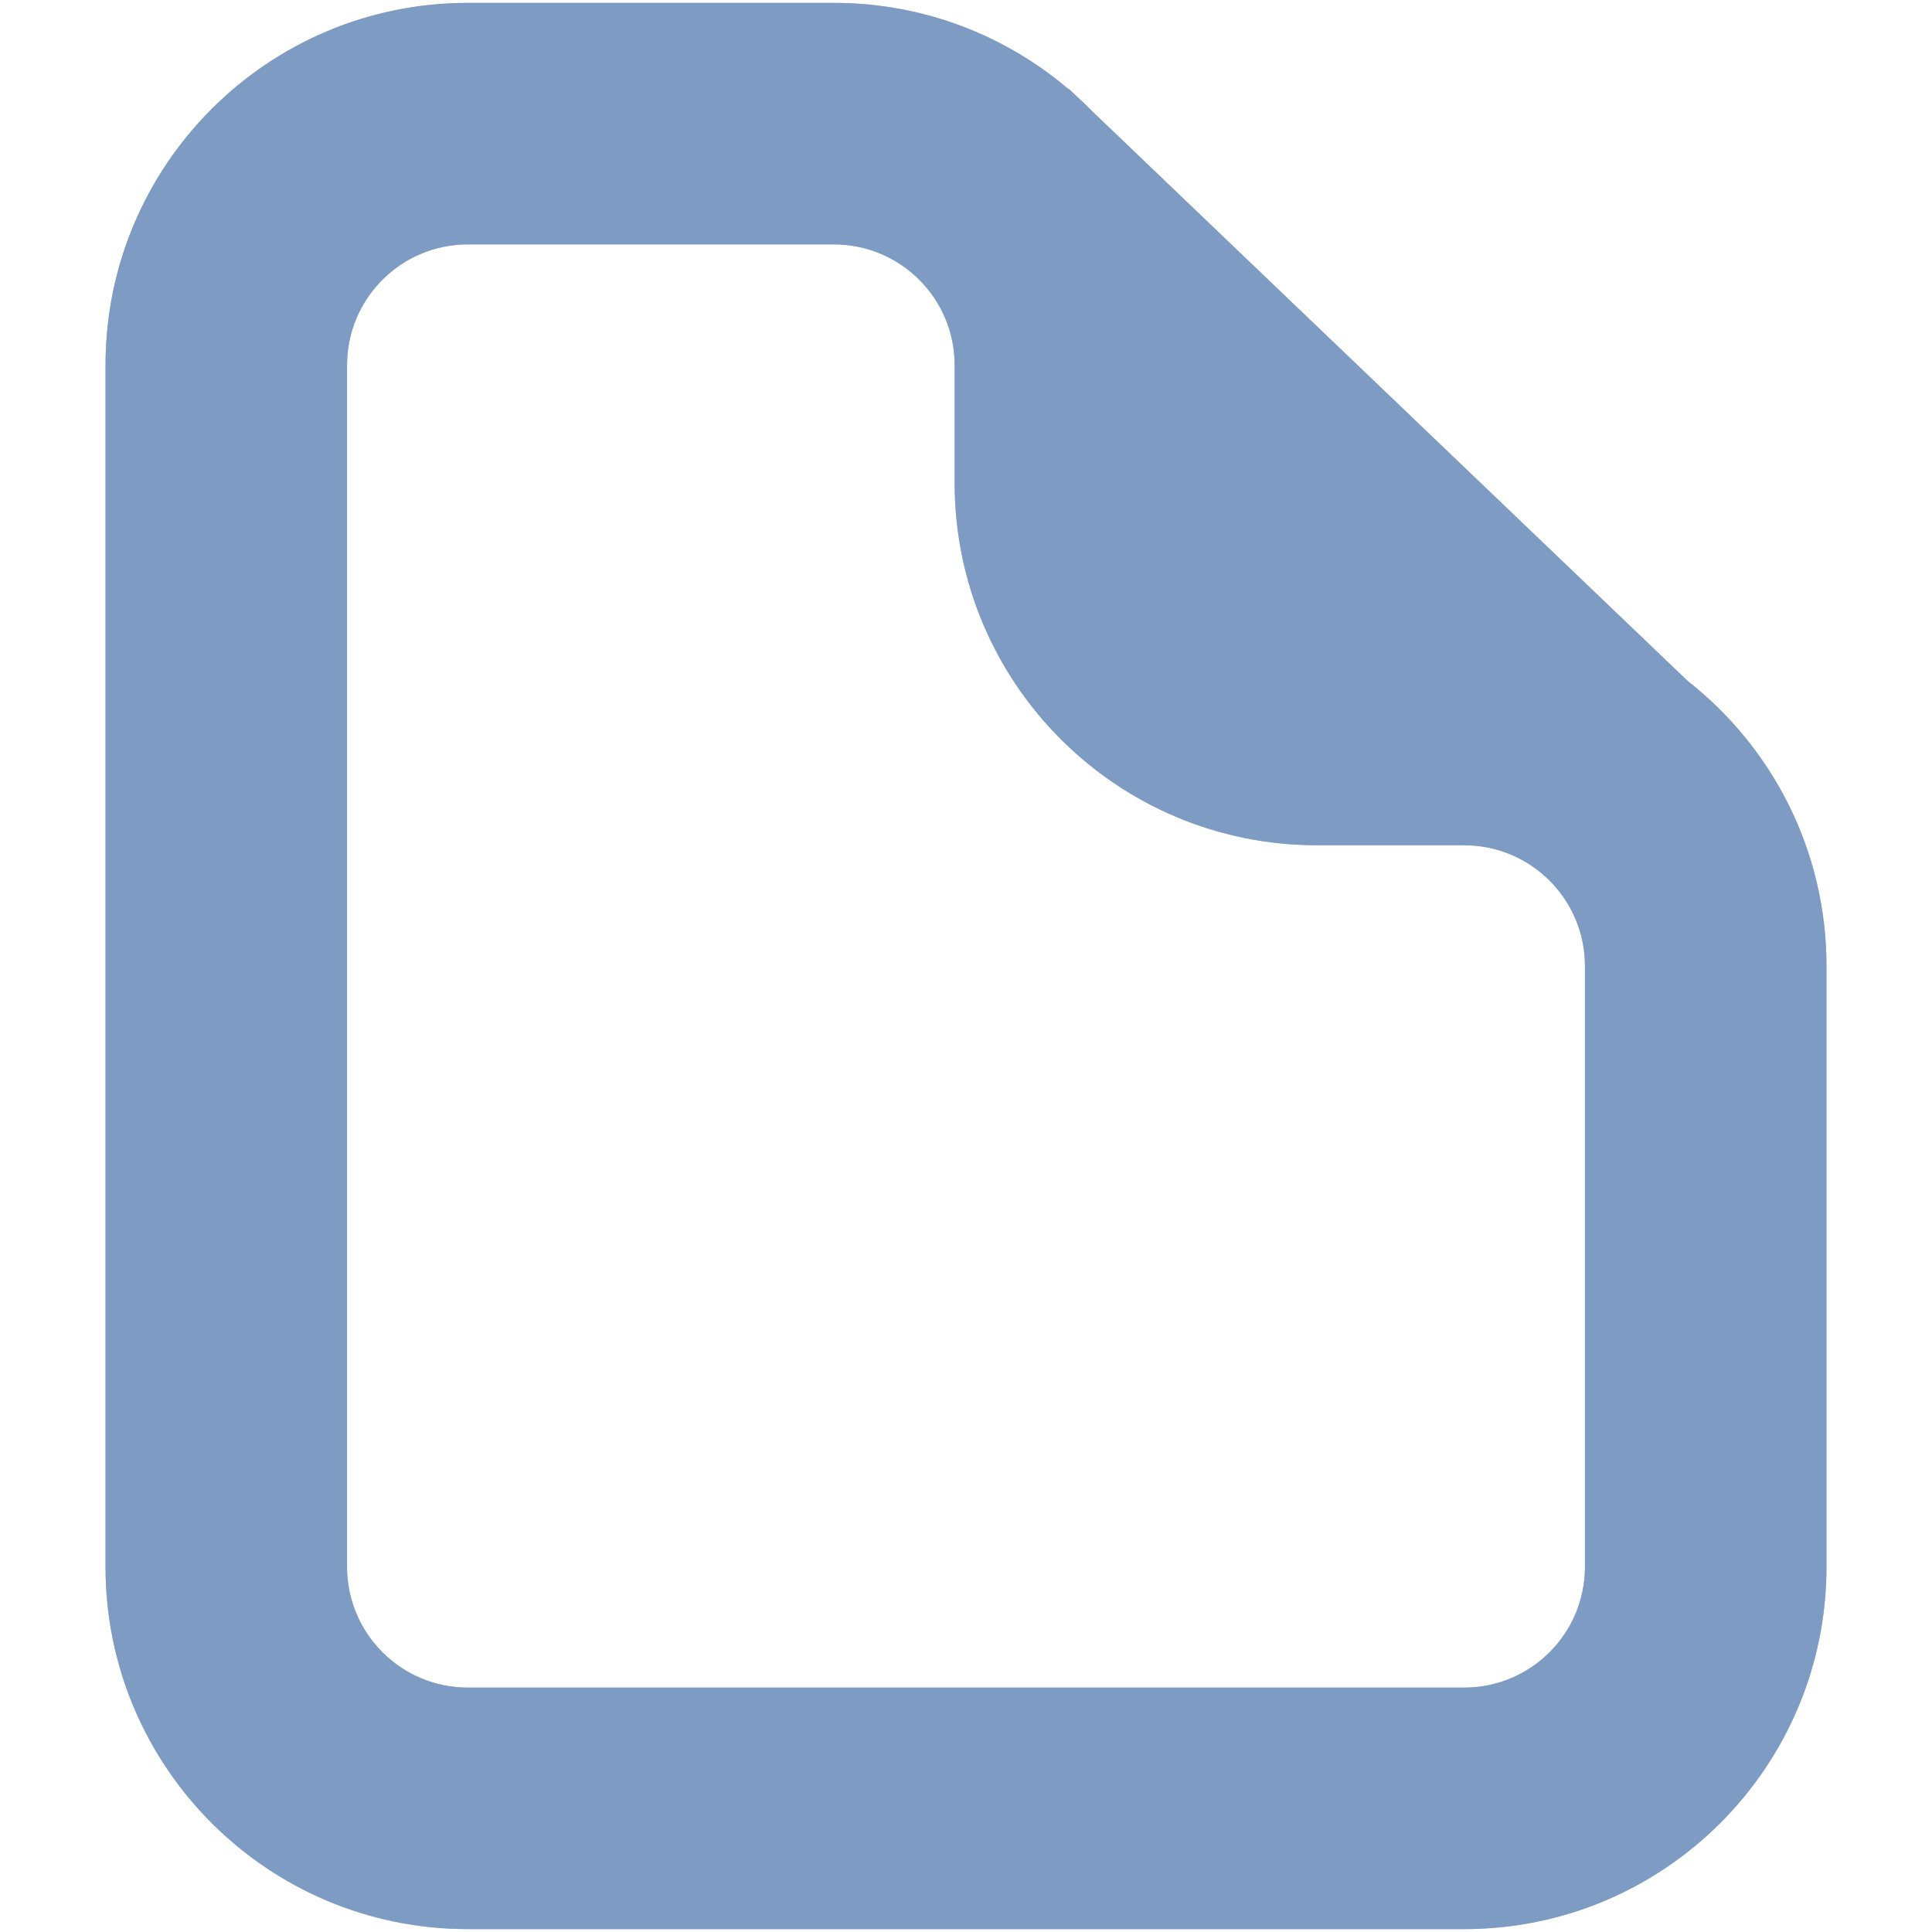 <svg width="16" height="16" viewBox="0 0 16 16" fill="none" xmlns="http://www.w3.org/2000/svg">
<path fill-rule="evenodd" clip-rule="evenodd" d="M3.874 0.024C2.217 0.024 0.874 1.367 0.874 3.024V12.976C0.874 14.633 2.217 15.976 3.874 15.976H12.126C13.782 15.976 15.126 14.633 15.126 12.976V8C15.126 7.042 14.676 6.188 13.976 5.639L9.053 0.929C9.005 0.88 8.955 0.832 8.904 0.786L8.849 0.734V0.738C8.325 0.293 7.647 0.024 6.906 0.024H3.874ZM2.874 3.024C2.874 2.472 3.322 2.024 3.874 2.024H6.906C7.458 2.024 7.906 2.472 7.906 3.024V4C7.906 5.657 9.249 7 10.906 7H12.126C12.678 7 13.126 7.448 13.126 8V12.976C13.126 13.528 12.678 13.976 12.126 13.976H3.874C3.322 13.976 2.874 13.528 2.874 12.976V3.024Z" fill="#ABC0DC"/>
<path fill-rule="evenodd" clip-rule="evenodd" d="M3.874 0.024C2.217 0.024 0.874 1.367 0.874 3.024V12.976C0.874 14.633 2.217 15.976 3.874 15.976H12.126C13.782 15.976 15.126 14.633 15.126 12.976V8C15.126 7.042 14.676 6.188 13.976 5.639L9.053 0.929C9.005 0.88 8.955 0.832 8.904 0.786L8.849 0.734V0.738C8.325 0.293 7.647 0.024 6.906 0.024H3.874ZM2.874 3.024C2.874 2.472 3.322 2.024 3.874 2.024H6.906C7.458 2.024 7.906 2.472 7.906 3.024V4C7.906 5.657 9.249 7 10.906 7H12.126C12.678 7 13.126 7.448 13.126 8V12.976C13.126 13.528 12.678 13.976 12.126 13.976H3.874C3.322 13.976 2.874 13.528 2.874 12.976V3.024Z" fill="#7D9BC3"/>
</svg>
